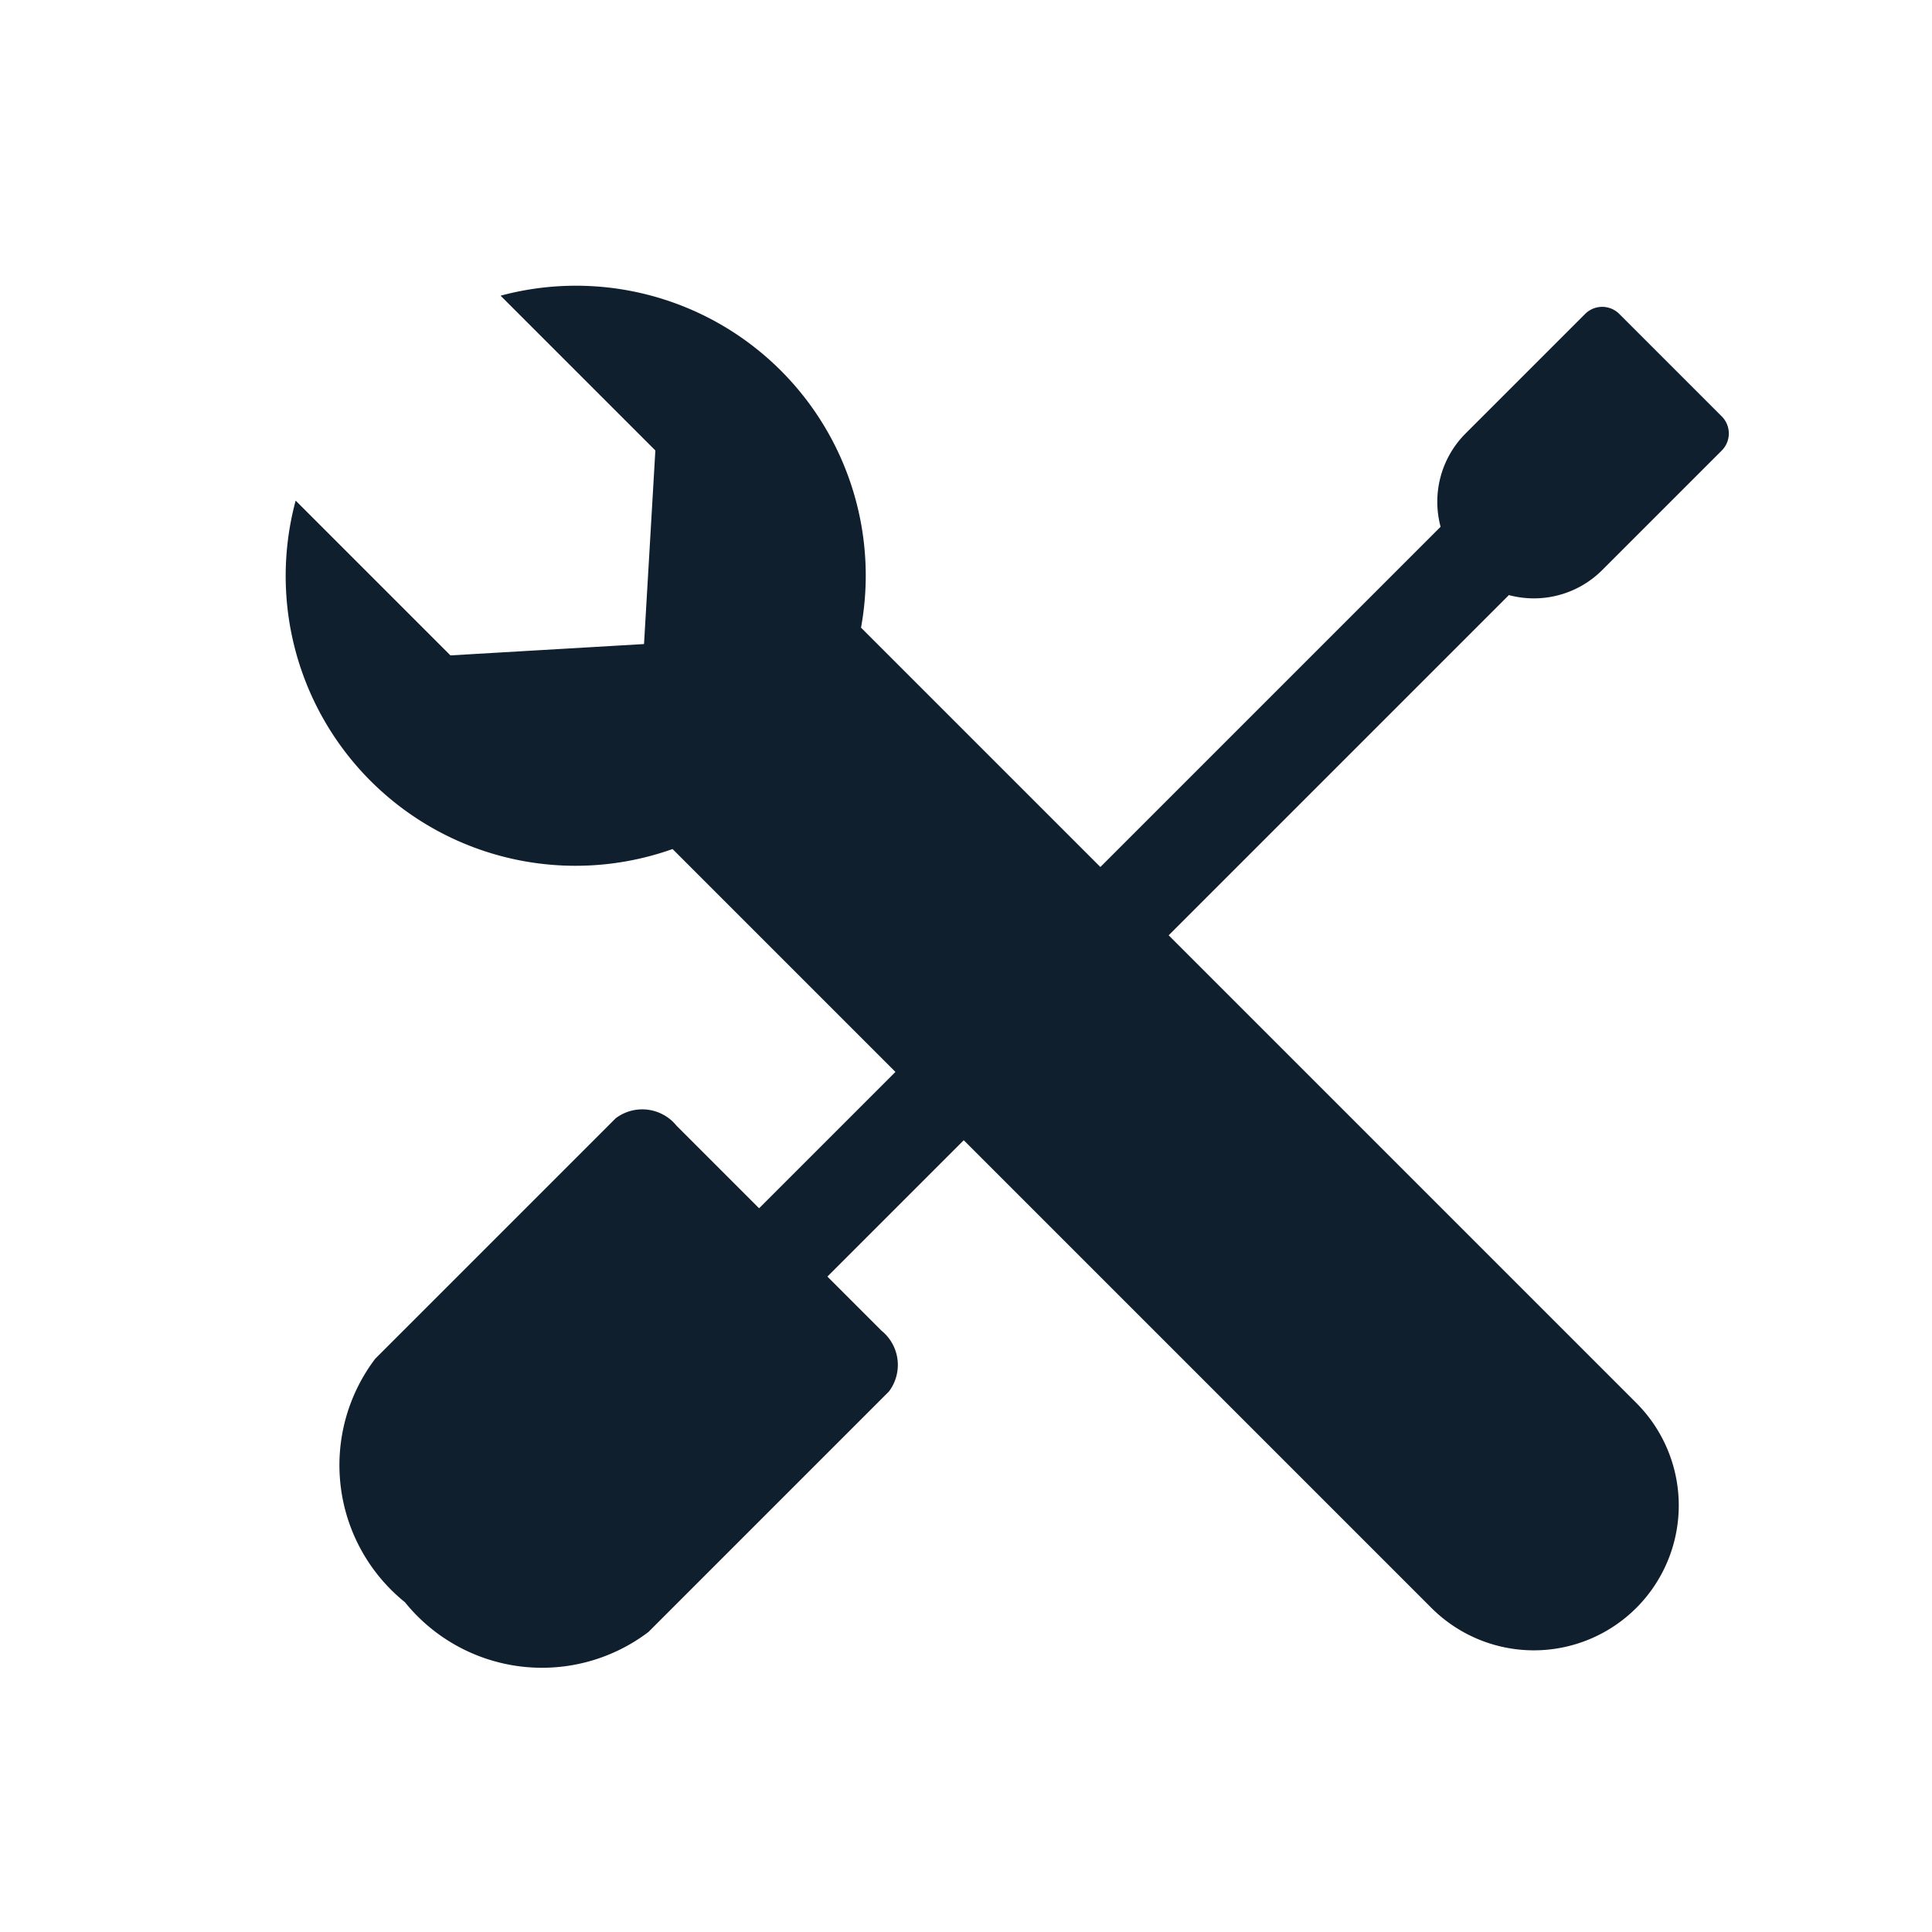 <svg xmlns="http://www.w3.org/2000/svg" width="20" height="20" viewBox="0 0 20 20">
    <defs>
        <style>
            .cls-2{fill:#0f1f2e}
        </style>
    </defs>
    <g id="icon-tool" transform="translate(-286 -66)">
        <path id="Box" fill="none" d="M0 0h20v20H0z" transform="translate(286 66)"/>
        <g id="Shape" transform="translate(7.344 -0.856)">
            <path id="사각형_4717" d="M.5 0h3a.456.456 0 0 1 .5.391v3.52a1.823 1.823 0 0 1-2 1.565 1.823 1.823 0 0 1-2-1.565V.391A.456.456 0 0 1 .5 0z" class="cls-2" transform="translate(285.306 78.156) rotate(45)"/>
            <path id="사각형_4718" d="M0 0h1v12H0z" class="cls-2" transform="translate(294.888 70.99) rotate(45)"/>
            <path id="사각형_4719" d="M.25 0h1.5A.25.25 0 0 1 2 .25V2a1 1 0 0 1-2 0V.25A.25.25 0 0 1 .25 0z" class="cls-2" transform="translate(295.242 69.929) rotate(45)"/>
            <path id="사각형_4720" d="M.375 0h2.25A.375.375 0 0 1 3 .375V12.5a1.5 1.5 0 1 1-3 0V.375A.375.375 0 0 1 .375 0z" class="cls-2" transform="translate(284.635 74.662) rotate(-45)"/>
            <path id="빼기_92" d="M3 5.6A3 3 0 0 1 1.5 0v2.266L3 3.6l1.5-1.334V0A3 3 0 0 1 3 5.6z" class="cls-2" transform="translate(280.656 73.099) rotate(-45)"/>
        </g>
    </g>
</svg>

